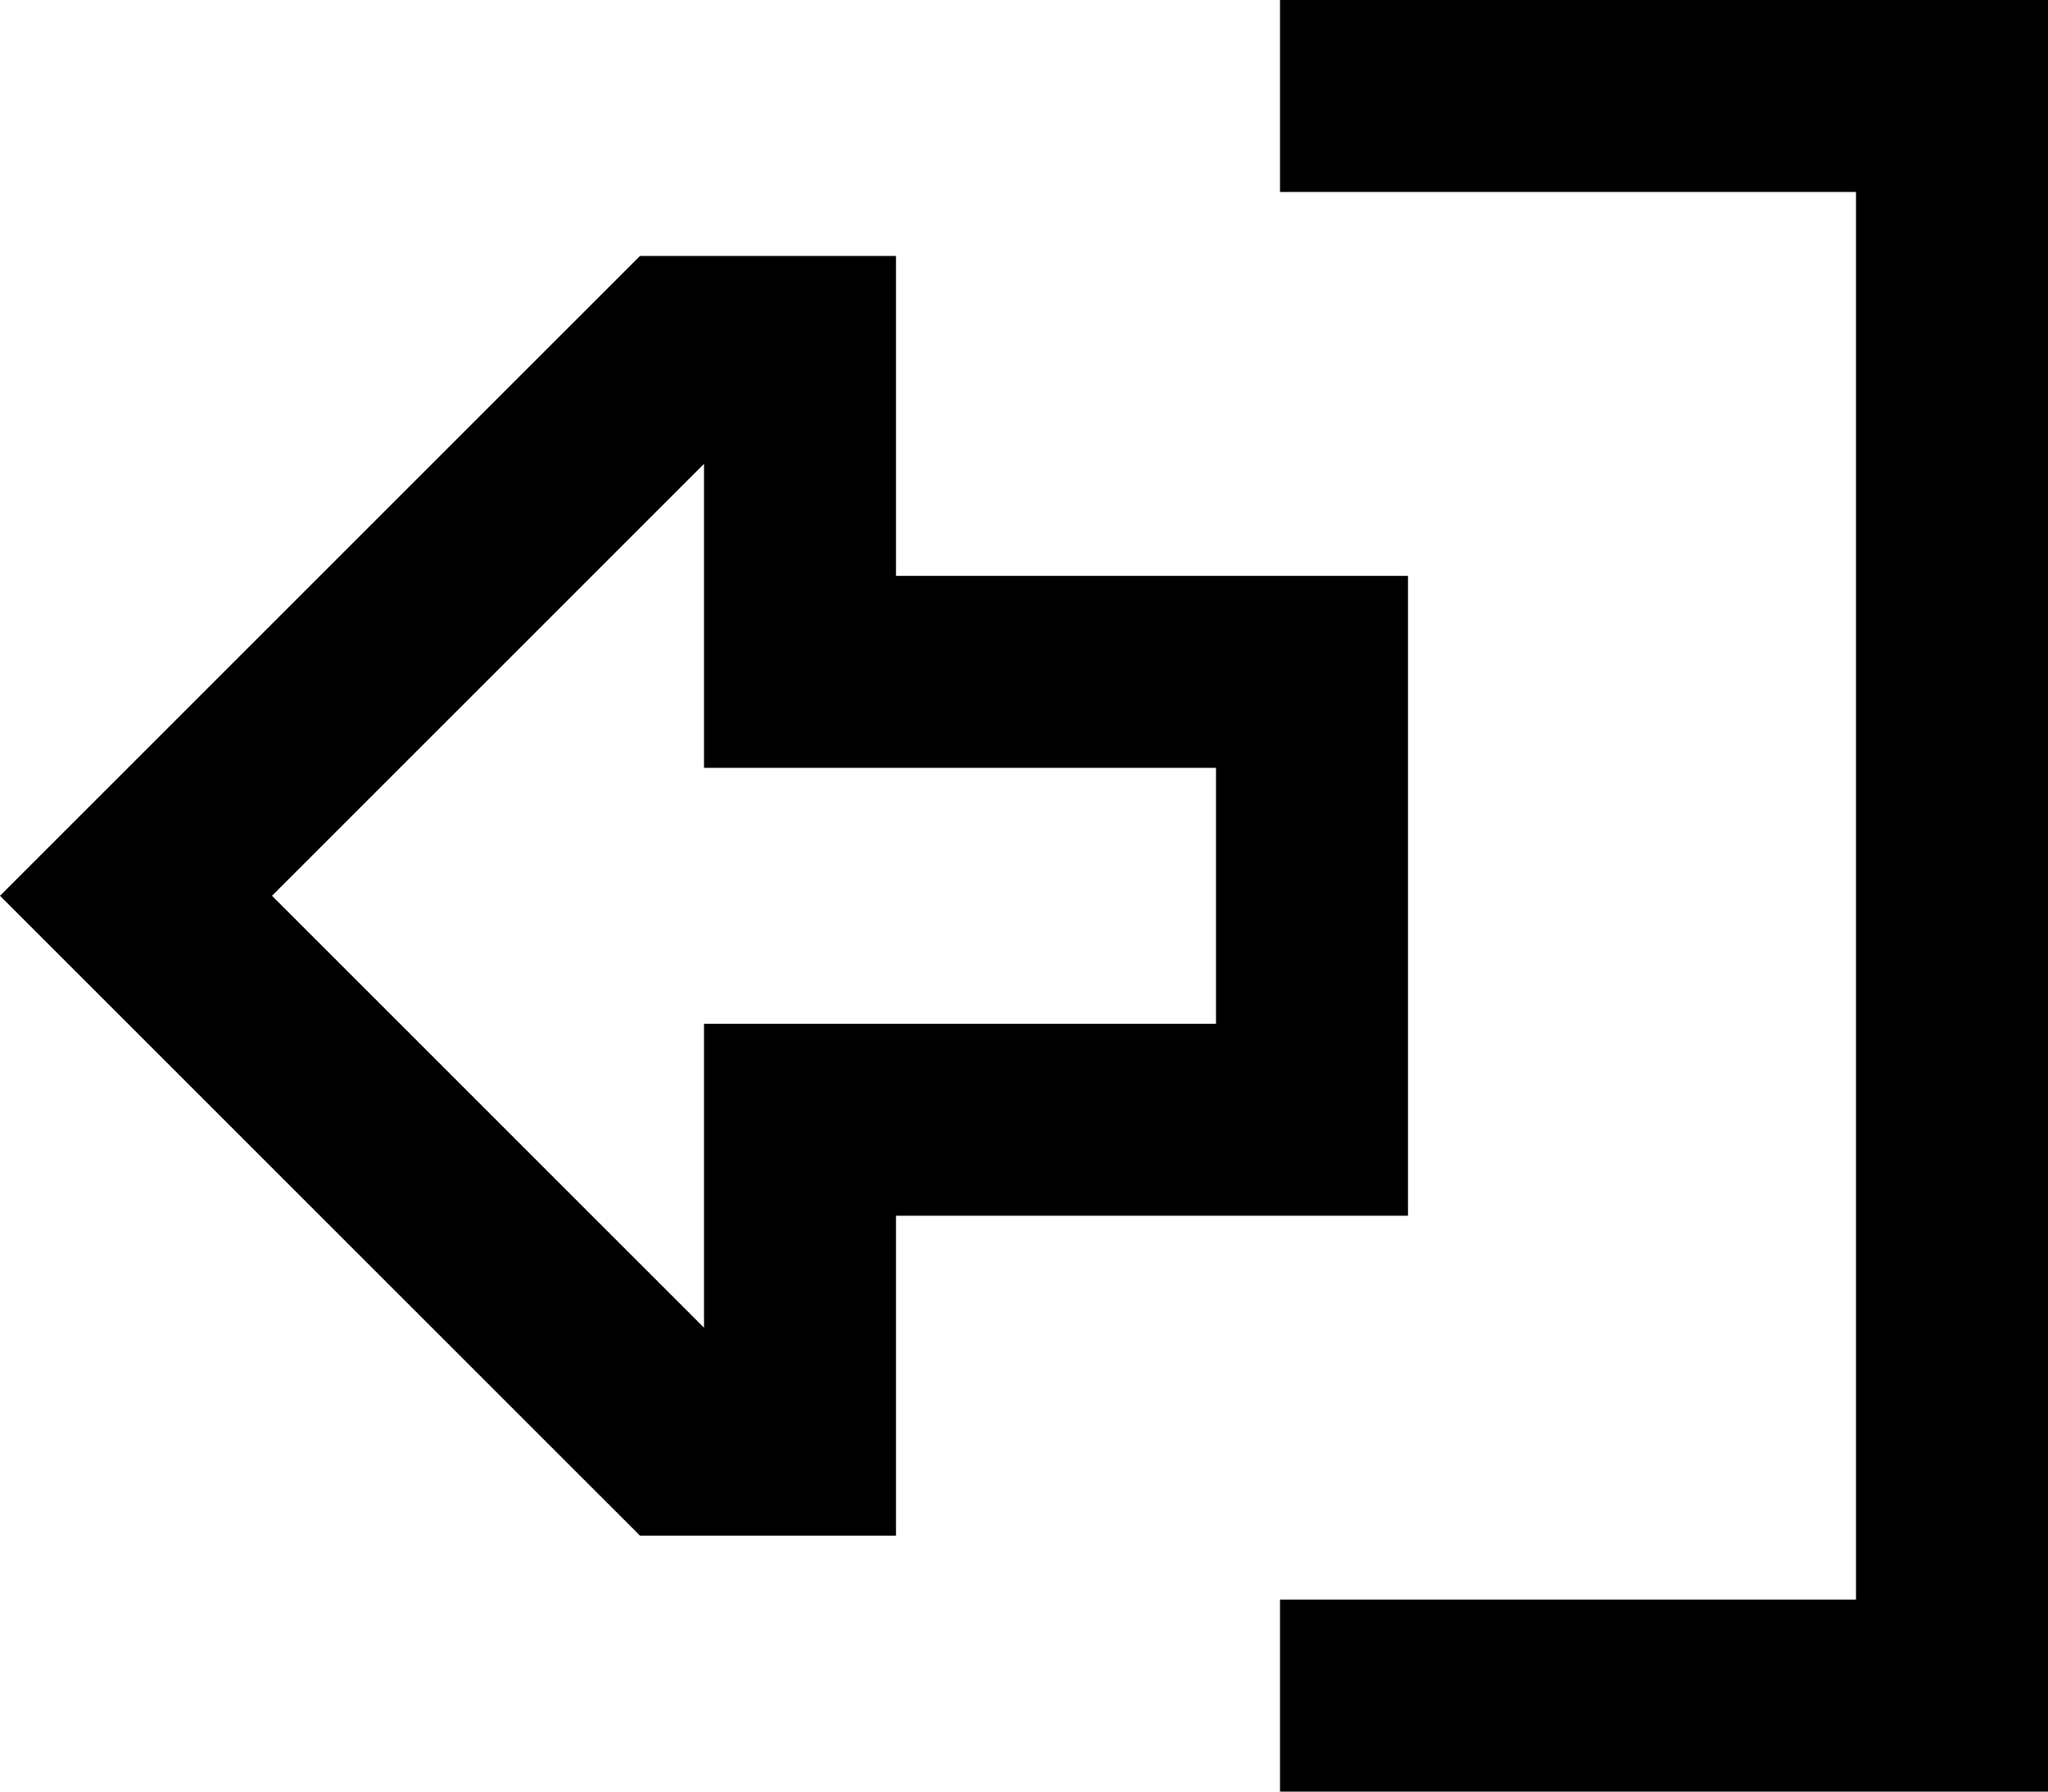 <svg xmlns="http://www.w3.org/2000/svg" viewBox="0 0 512 448">
  <path d="M 224 192 L 176 192 L 224 192 L 176 192 L 176 144 L 176 144 L 176 116 L 176 116 L 68 224 L 68 224 L 176 332 L 176 332 L 176 304 L 176 304 L 176 256 L 176 256 L 224 256 L 304 256 L 304 192 L 304 192 L 224 192 L 224 192 Z M 34 190 L 160 64 L 34 190 L 160 64 L 176 64 L 224 64 L 224 96 L 224 96 L 224 112 L 224 112 L 224 144 L 224 144 L 272 144 L 352 144 L 352 192 L 352 192 L 352 256 L 352 256 L 352 304 L 352 304 L 304 304 L 224 304 L 224 336 L 224 336 L 224 352 L 224 352 L 224 384 L 224 384 L 176 384 L 160 384 L 34 258 L 34 258 L 0 224 L 0 224 L 34 190 L 34 190 Z M 344 400 L 464 400 L 344 400 L 464 400 L 464 48 L 464 48 L 344 48 L 320 48 L 320 0 L 320 0 L 344 0 L 512 0 L 512 24 L 512 24 L 512 424 L 512 424 L 512 448 L 512 448 L 488 448 L 320 448 L 320 400 L 320 400 L 344 400 L 344 400 Z" />
</svg>
